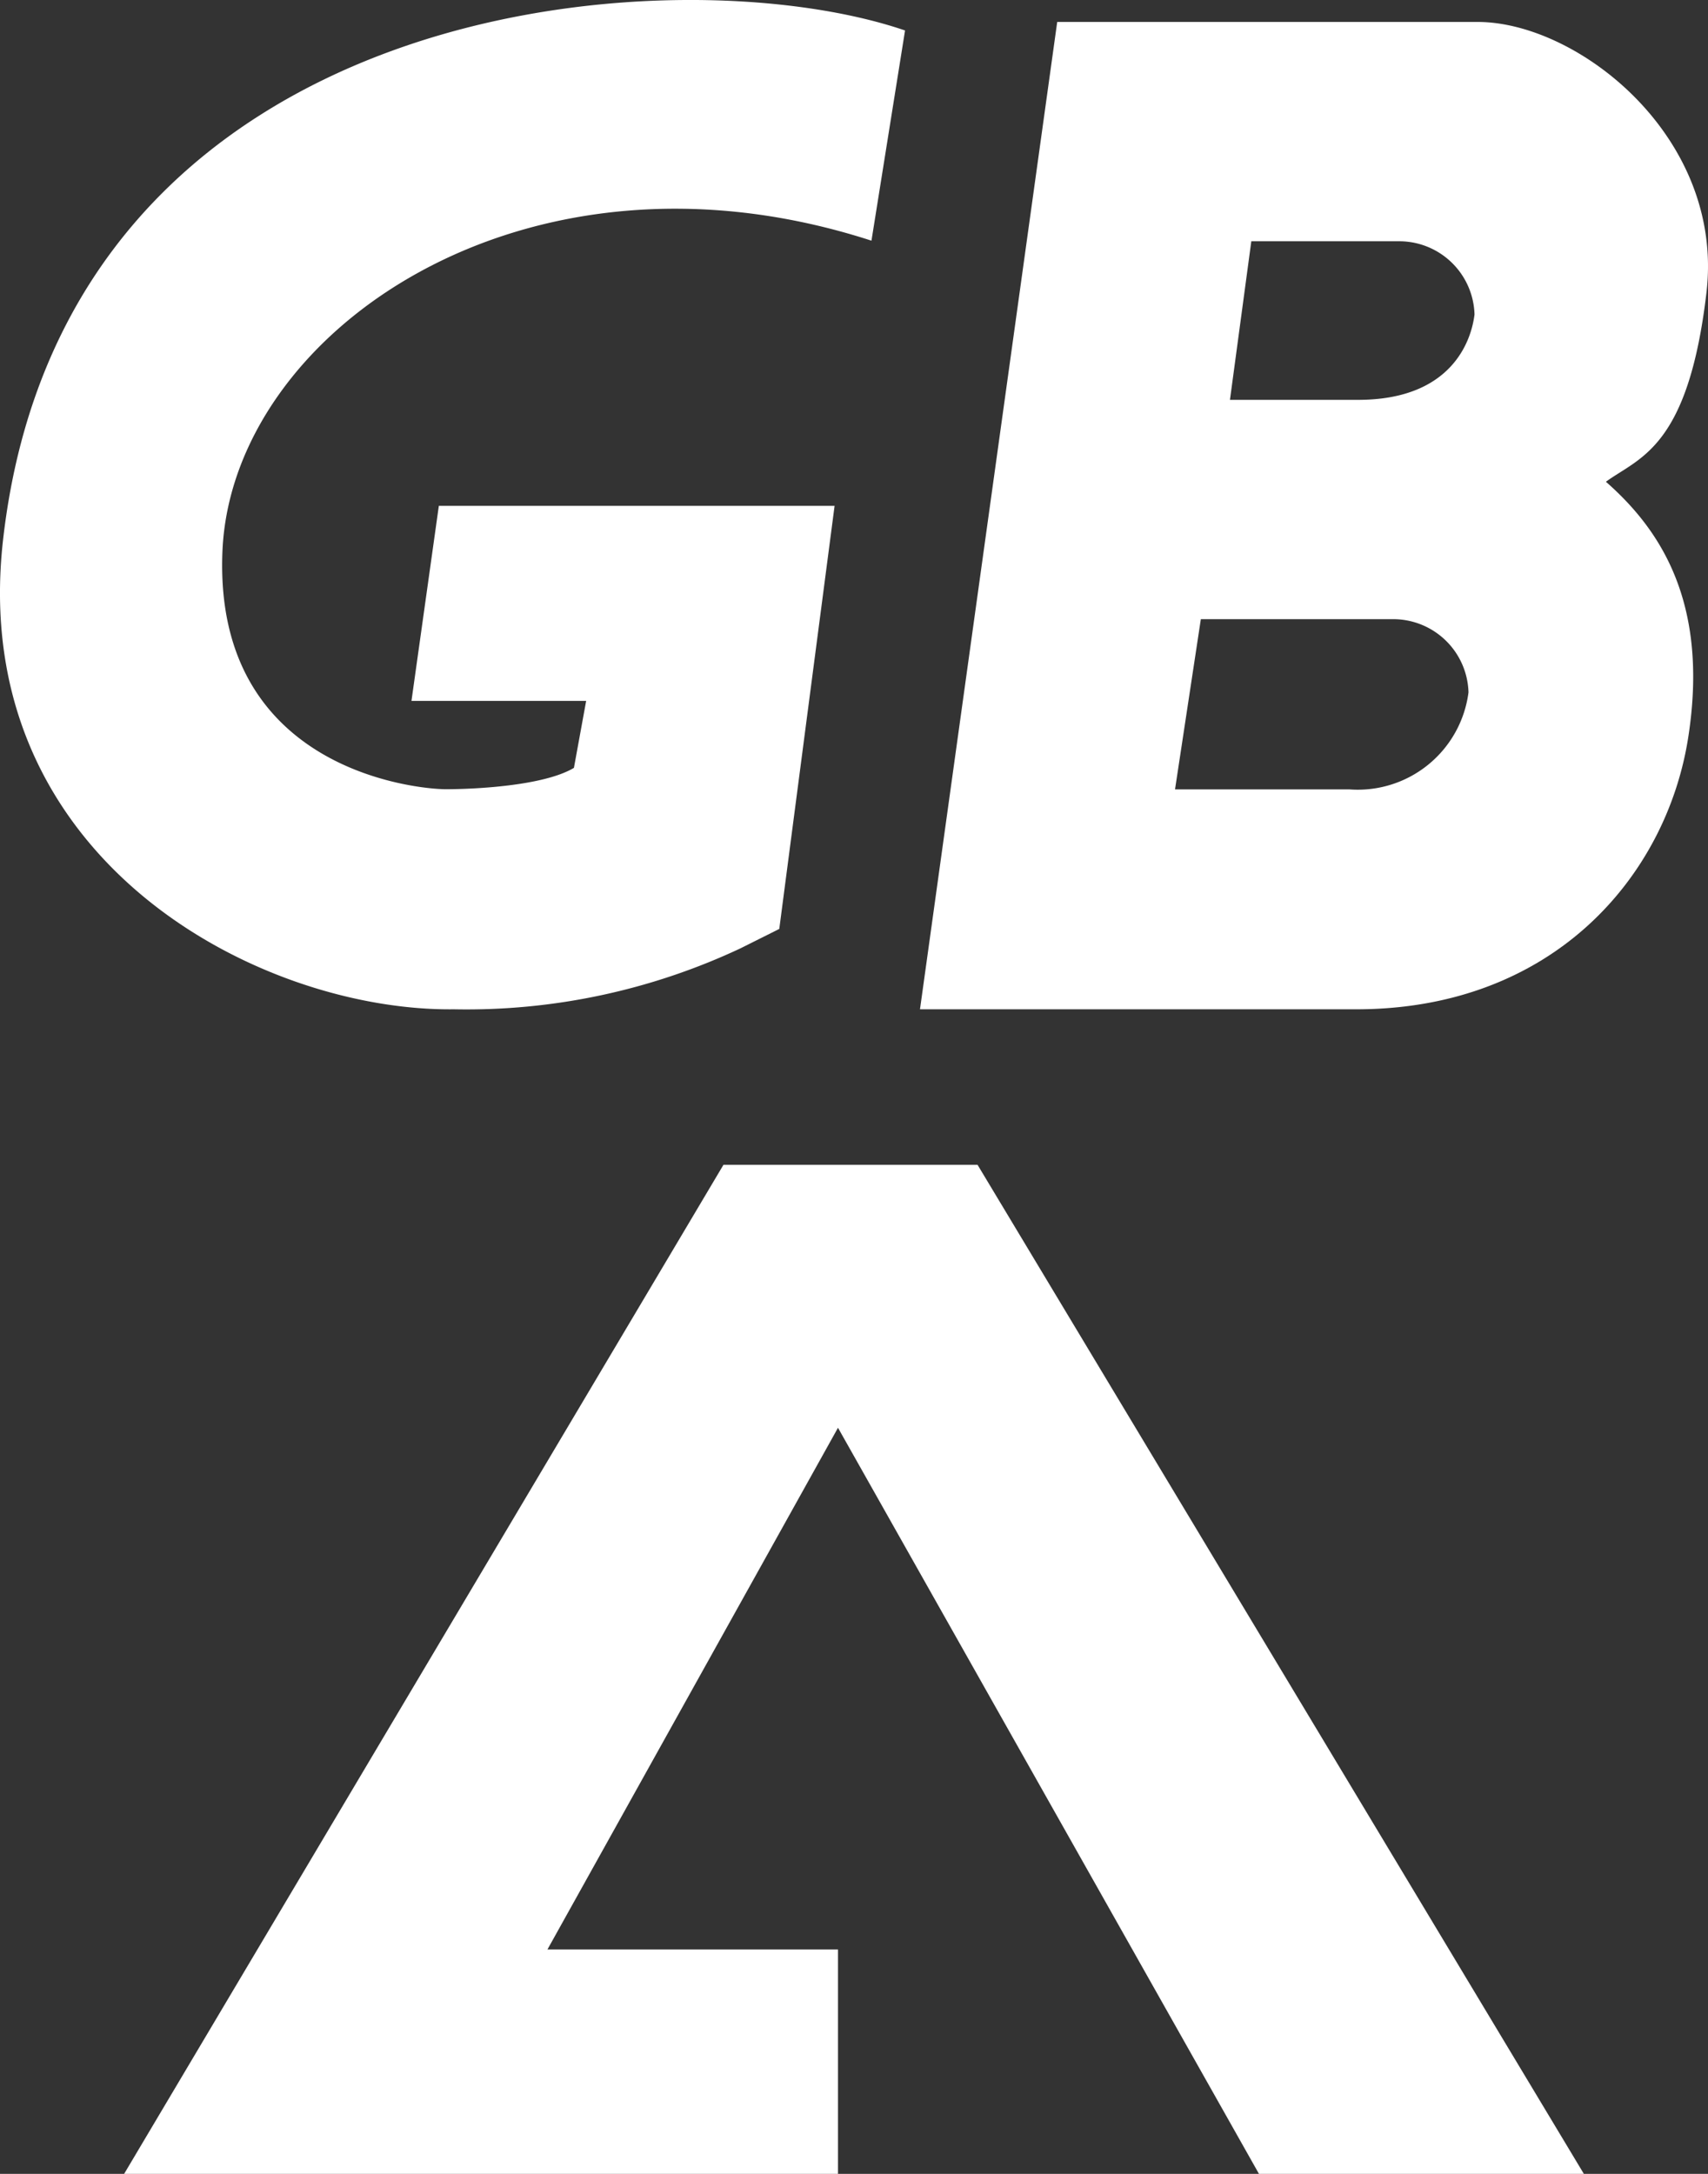 <svg id="svg2" xmlns="http://www.w3.org/2000/svg" viewBox="0 0 88 112"><rect x="0" y="0" width="88" height="112" fill="#333333" stroke="none"/><title>GBA_SVG</title><path d="M43,26.061H22.61L21.2,36.111h9l-.63,3.45c-1.57.94-5.18,1.1-6.6,1.1S11,39.721,11.46,28.421,27,6.6,44.9,12.4l1.73-10.83C34.7-2.509,3.36-.229.16,27.791-1.72,44.271,13.35,52.121,23.39,52a33.185,33.185,0,0,0,14.76-3.14l2-1Z" fill="#fff"/><path d="M76.13,1.131H54.47L47.4,52H69.87c10.2,0,16-6.9,17.11-14s-1.57-10.83-4.24-13.18c1.73-1.26,4.24-1.73,5.18-9.74S81.31,1.131,76.13,1.131Zm-.47,34.54a5.751,5.751,0,0,1-6.12,5h-9l1.33-8.77h10A3.881,3.881,0,0,1,75.66,35.671Zm.31-19.47c-.15,1.26-1.1,4.4-6,4.4h-6.6l1.1-8.17h7.69A3.881,3.881,0,0,1,75.97,16.2Z" fill="#fff"/><polygon points="37.275 60.011 6.395 112 43.175 112 43.175 100.44 28.205 100.44 43.175 73.56 64.865 112 81.604 112 50.365 60.011 37.275 60.011" fill="#fff"/></svg>